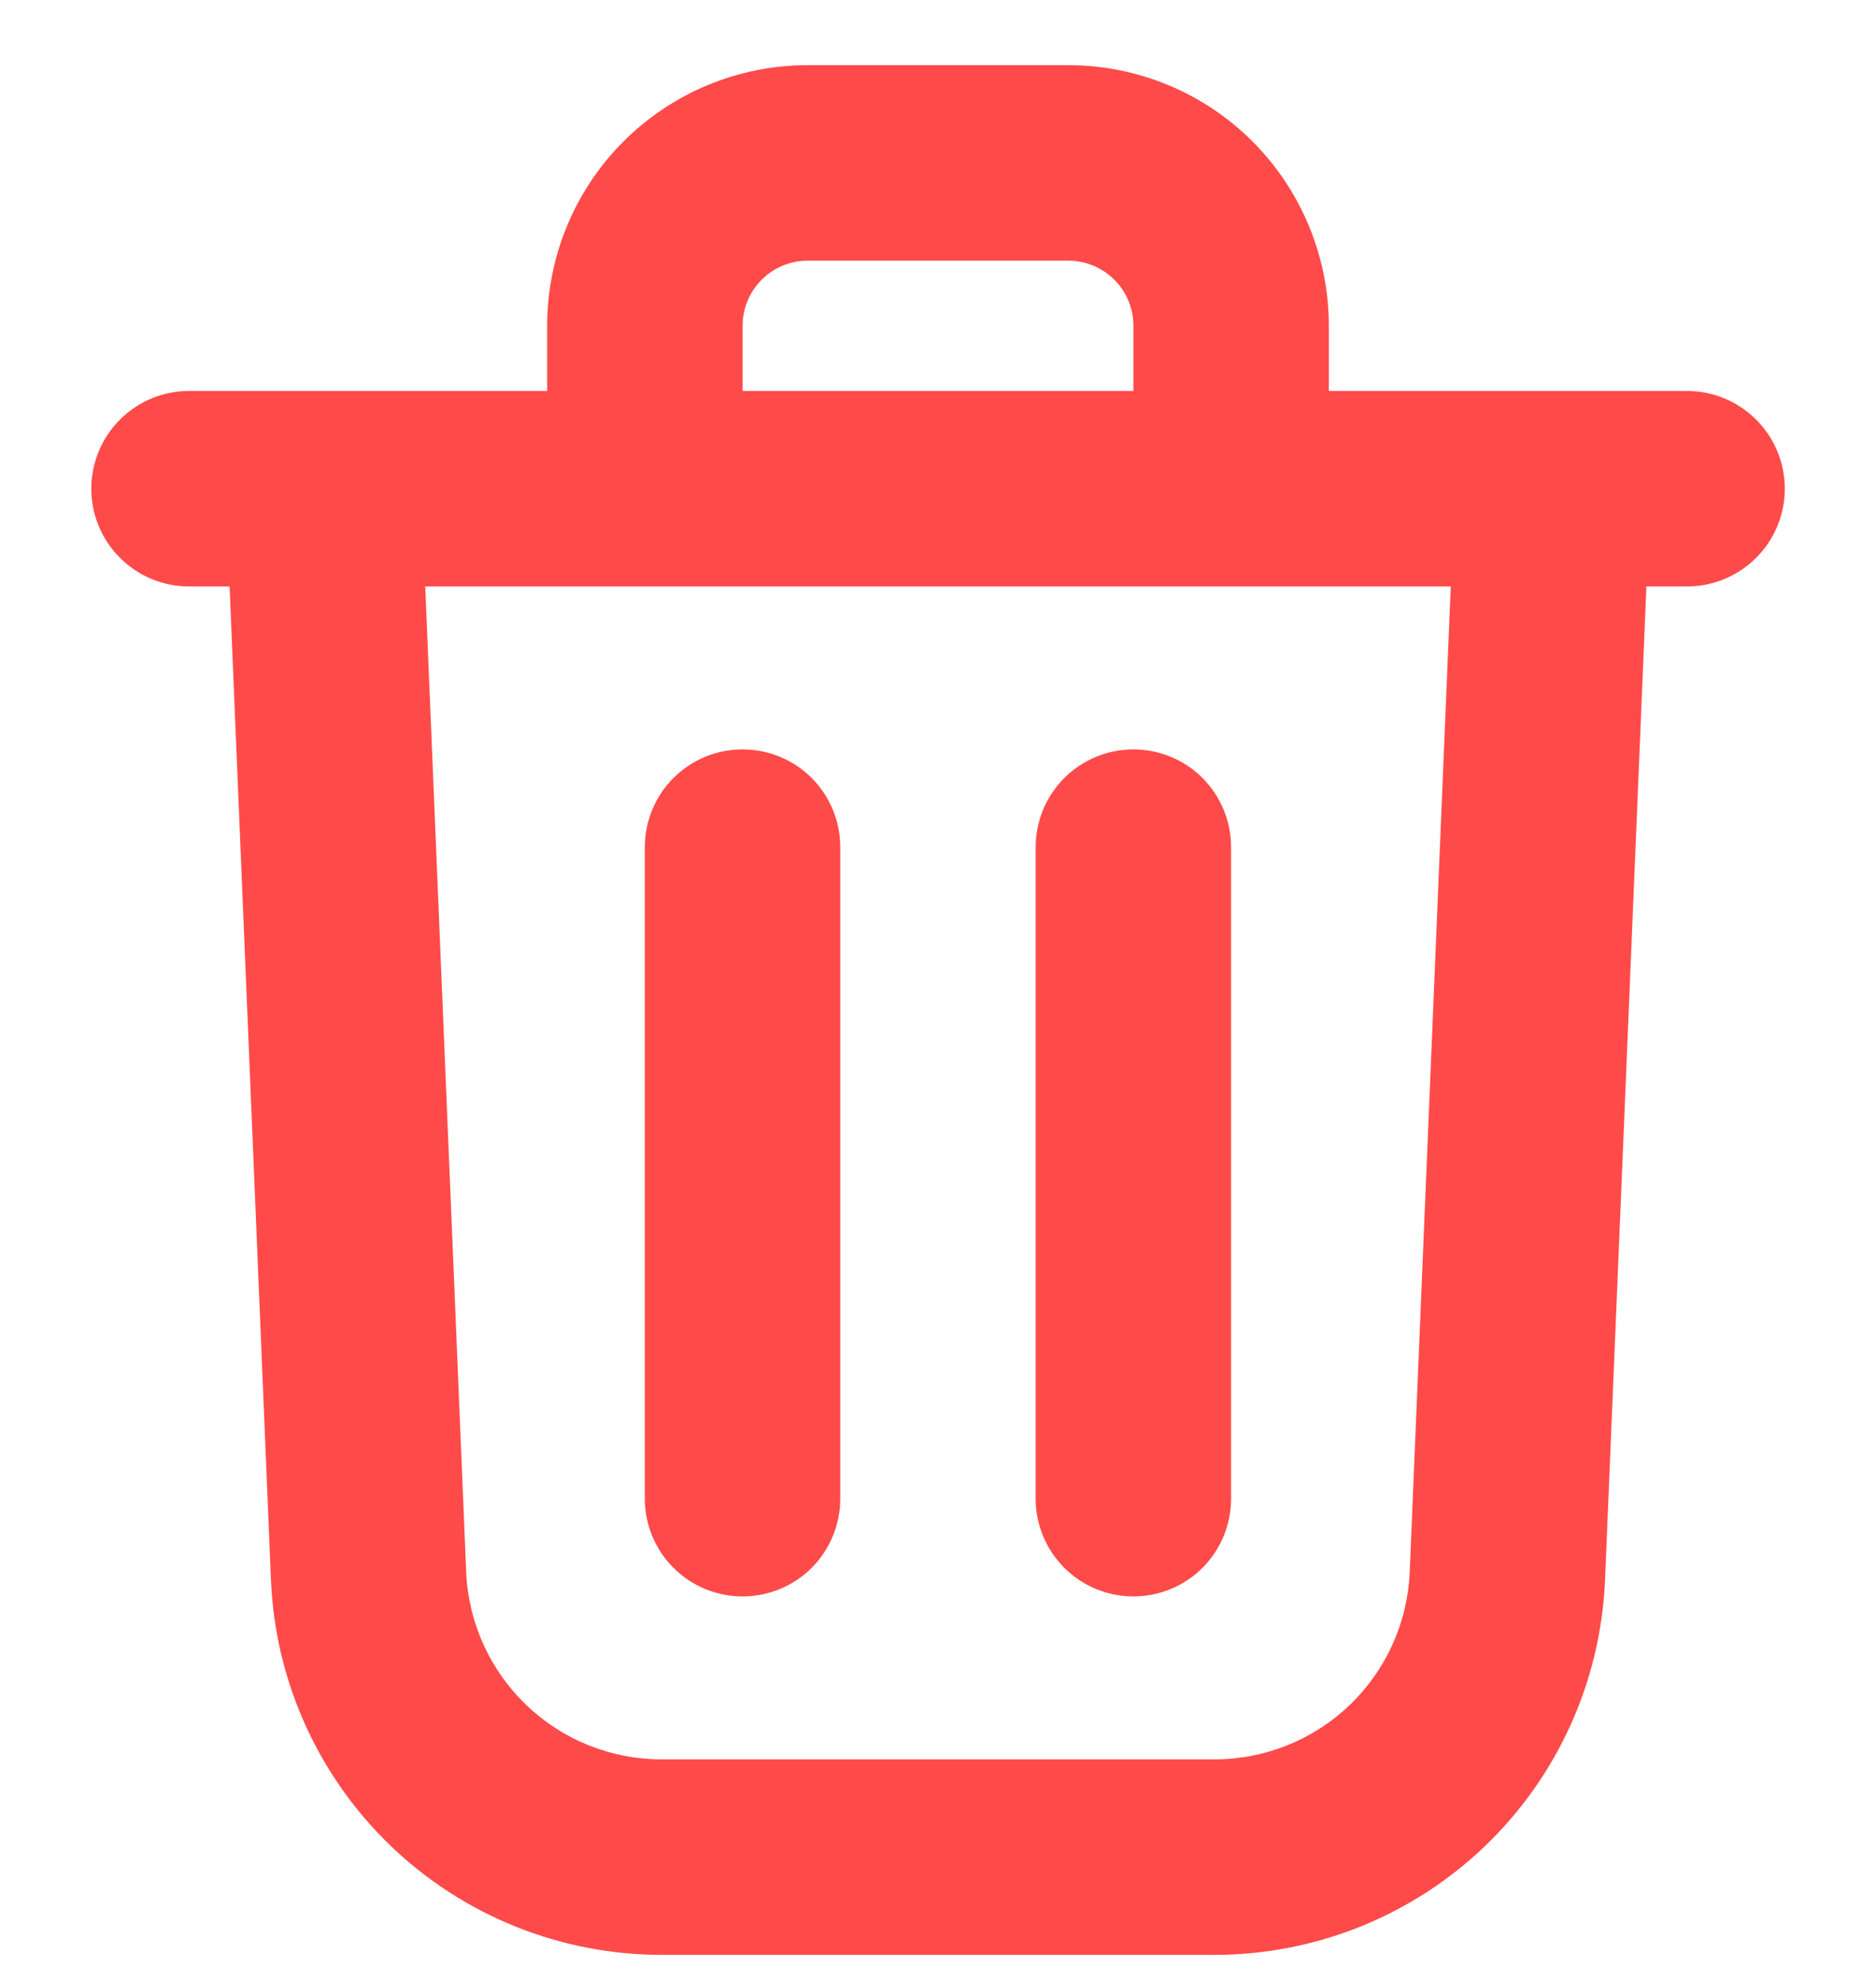 <svg width="18" height="19" viewBox="0 0 18 19" fill="none" xmlns="http://www.w3.org/2000/svg">
<path fill-rule="evenodd" clip-rule="evenodd" d="M10.25 2.5H7.75C7.584 2.5 7.425 2.566 7.308 2.683C7.191 2.8 7.125 2.959 7.125 3.125V3.75H10.875V3.125C10.875 2.959 10.809 2.8 10.692 2.683C10.575 2.566 10.415 2.5 10.25 2.5ZM12.75 3.75V3.125C12.75 2.462 12.486 1.826 12.018 1.357C11.549 0.888 10.913 0.625 10.25 0.625H7.75C7.087 0.625 6.451 0.888 5.982 1.357C5.513 1.826 5.25 2.462 5.25 3.125V3.75H1.813C1.565 3.75 1.326 3.849 1.151 4.025C0.975 4.2 0.876 4.439 0.876 4.688C0.876 4.936 0.975 5.175 1.151 5.35C1.326 5.526 1.565 5.625 1.813 5.625H2.203L2.6 15.156C2.64 16.123 3.053 17.037 3.751 17.707C4.449 18.376 5.38 18.75 6.347 18.75H11.653C12.621 18.75 13.551 18.376 14.249 17.706C14.947 17.036 15.359 16.123 15.4 15.156L15.797 5.625H16.187C16.436 5.625 16.674 5.526 16.85 5.35C17.026 5.175 17.125 4.936 17.125 4.688C17.125 4.439 17.026 4.2 16.85 4.025C16.674 3.849 16.436 3.75 16.187 3.75H12.75ZM13.92 5.625H4.08L4.473 15.078C4.493 15.561 4.7 16.018 5.049 16.353C5.398 16.688 5.863 16.875 6.347 16.875H11.653C12.137 16.875 12.602 16.688 12.951 16.353C13.3 16.018 13.506 15.561 13.526 15.078L13.92 5.625ZM6.187 8.125V14.375C6.187 14.624 6.286 14.862 6.462 15.038C6.638 15.214 6.876 15.312 7.125 15.312C7.373 15.312 7.612 15.214 7.788 15.038C7.963 14.862 8.062 14.624 8.062 14.375V8.125C8.062 7.876 7.963 7.638 7.788 7.462C7.612 7.286 7.373 7.188 7.125 7.188C6.876 7.188 6.638 7.286 6.462 7.462C6.286 7.638 6.187 7.876 6.187 8.125ZM10.875 7.188C11.123 7.188 11.362 7.286 11.538 7.462C11.713 7.638 11.812 7.876 11.812 8.125V14.375C11.812 14.624 11.713 14.862 11.538 15.038C11.362 15.214 11.123 15.312 10.875 15.312C10.626 15.312 10.388 15.214 10.212 15.038C10.036 14.862 9.937 14.624 9.937 14.375V8.125C9.937 7.876 10.036 7.638 10.212 7.462C10.388 7.286 10.626 7.188 10.875 7.188Z" fill="#FF4A4A"/>
</svg>
